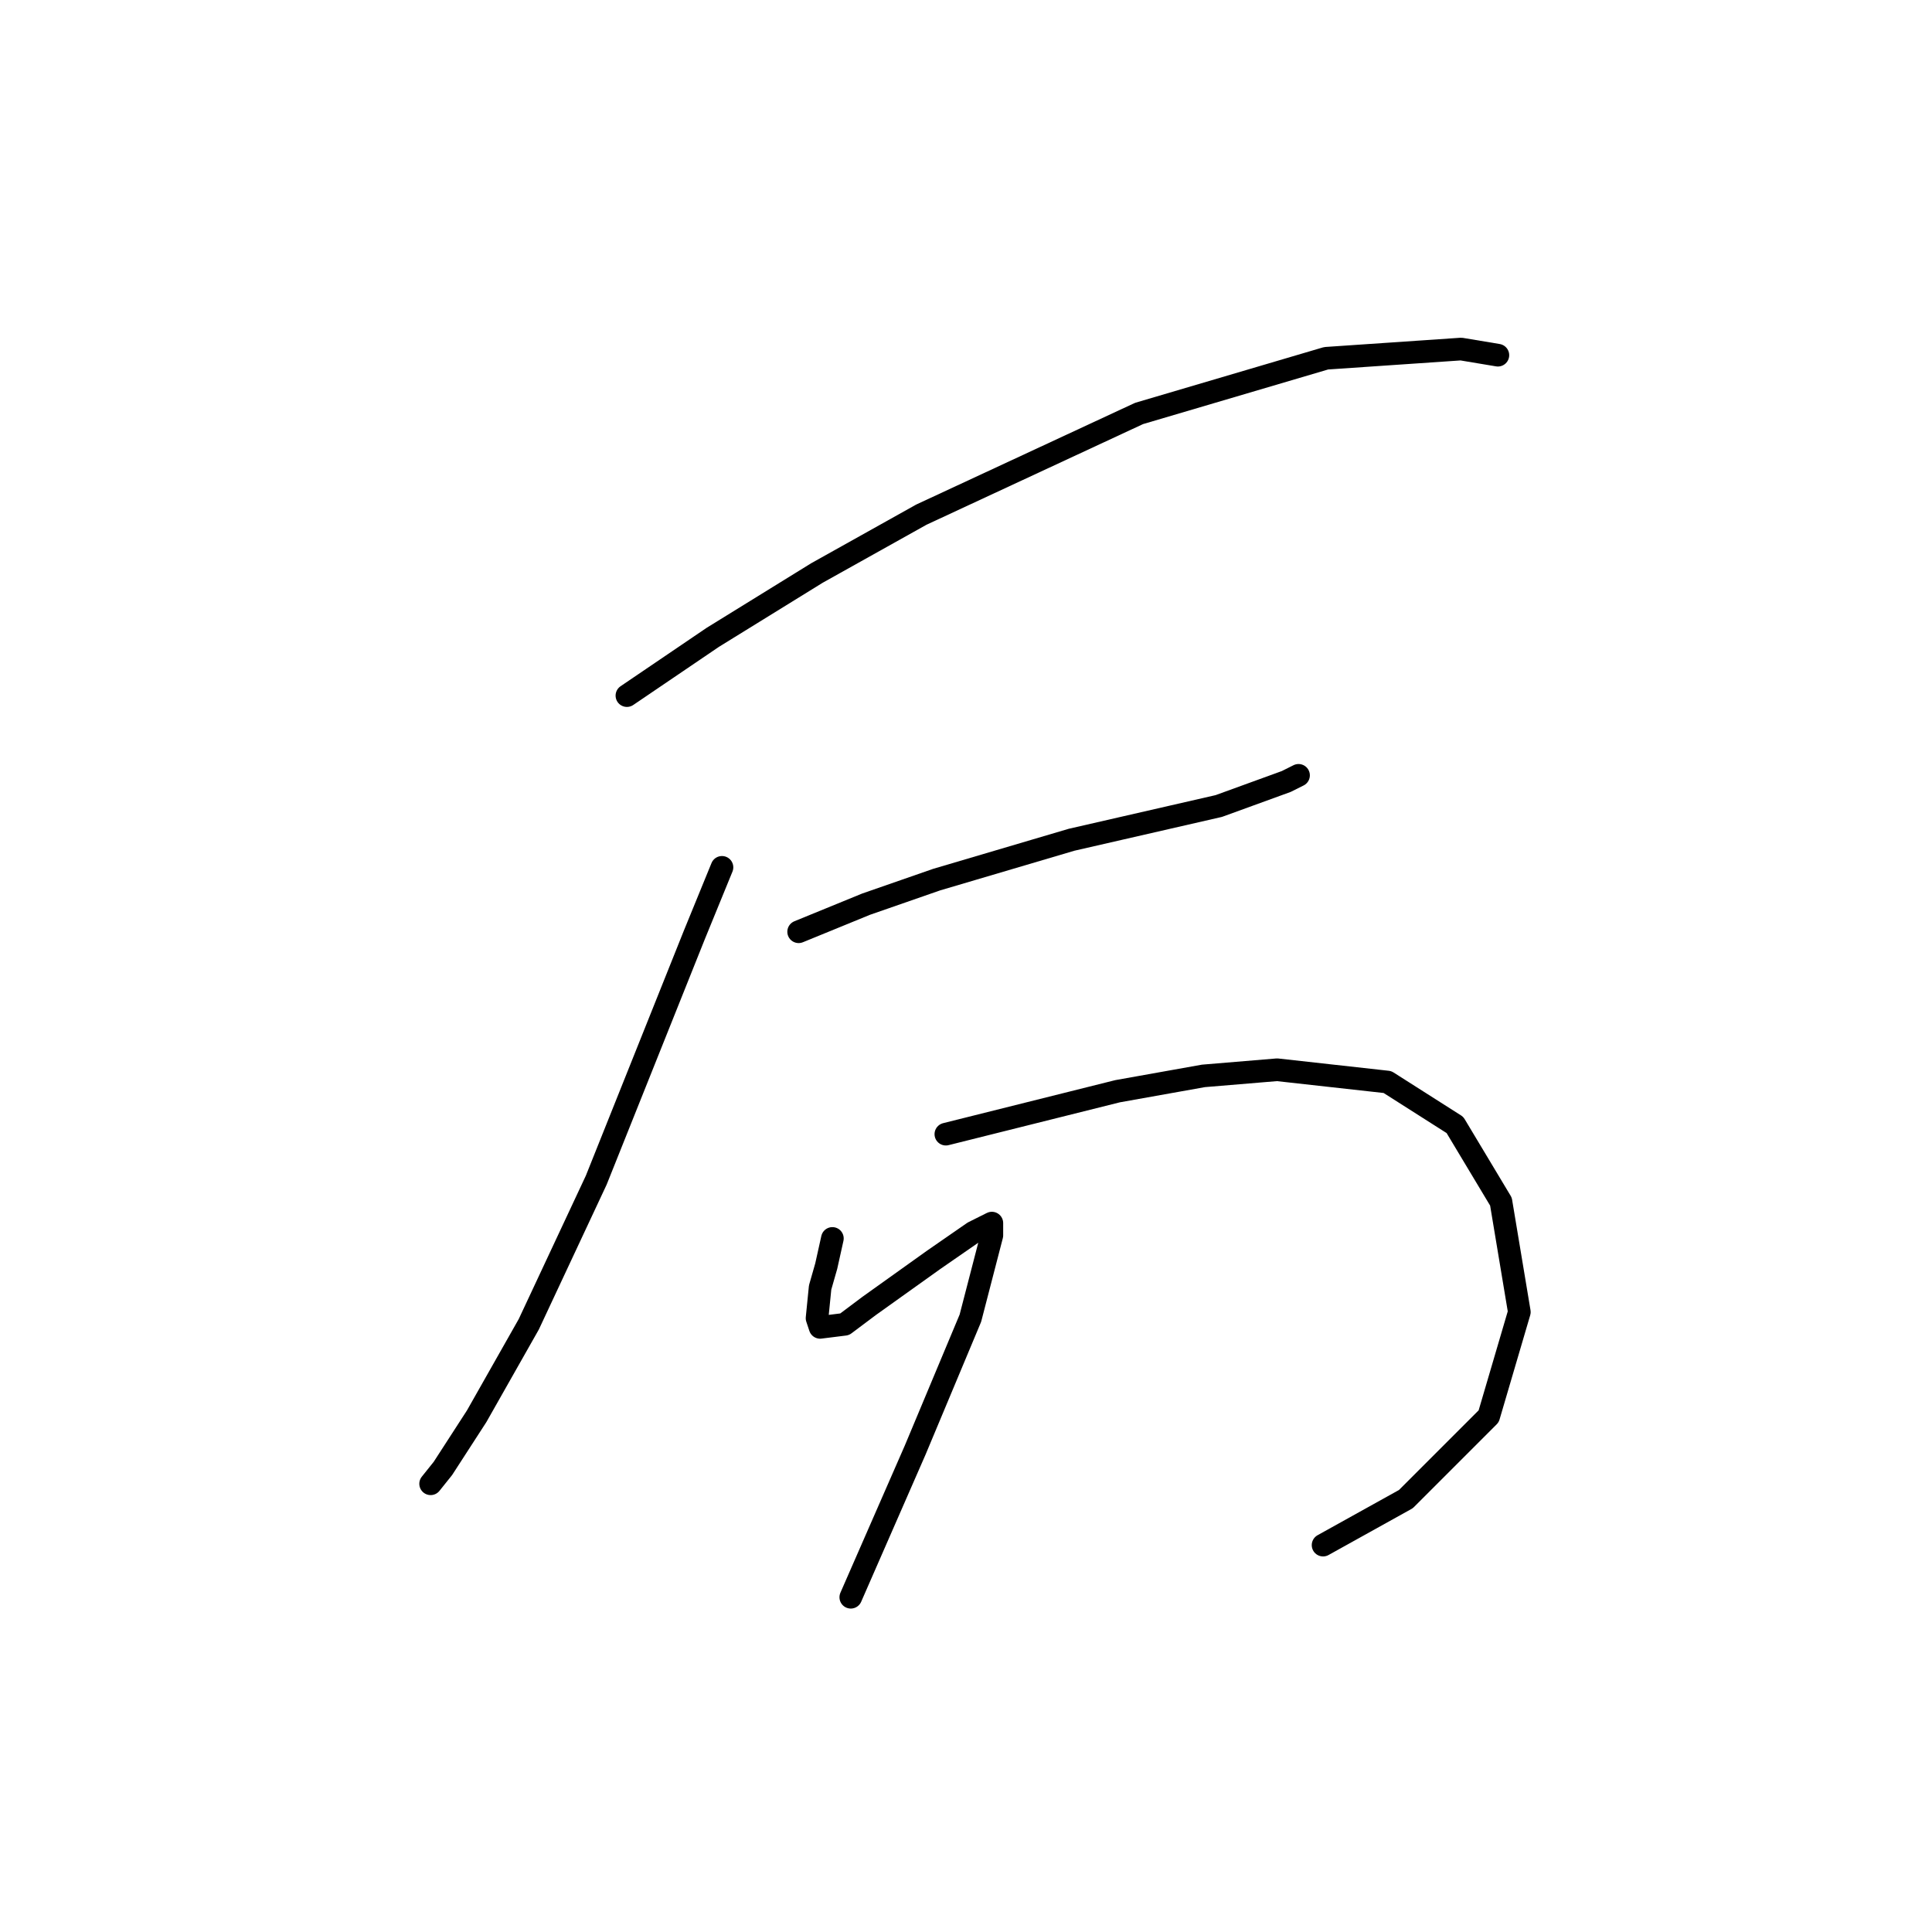 <?xml version="1.0" standalone="no"?>
    <svg width="256" height="256" xmlns="http://www.w3.org/2000/svg" version="1.1">
    <polyline stroke="black" stroke-width="3" stroke-linecap="round" fill="transparent" stroke-linejoin="round" points="83.069 92.172 94.447 84.451 108.264 75.917 122.08 68.196 150.932 54.786 175.72 47.472 193.6 46.252 198.477 47.065 198.477 47.065 " />
        <polyline stroke="black" stroke-width="3" stroke-linecap="round" fill="transparent" stroke-linejoin="round" points="95.666 114.928 92.009 123.868 87.945 134.027 79.005 156.378 70.065 175.477 63.157 187.668 58.687 194.576 57.061 196.608 57.061 196.608 " />
        <polyline stroke="black" stroke-width="3" stroke-linecap="round" fill="transparent" stroke-linejoin="round" points="105.825 123.462 114.765 119.805 124.112 116.554 141.992 111.271 161.497 106.801 170.438 103.55 172.063 102.737 172.063 102.737 " />
        <polyline stroke="black" stroke-width="3" stroke-linecap="round" fill="transparent" stroke-linejoin="round" points="125.331 150.282 148.087 144.593 159.466 142.561 169.218 141.748 183.848 143.374 192.788 149.063 198.883 159.222 201.321 173.851 197.258 187.668 186.286 198.64 175.314 204.735 175.314 204.735 " />
        <polyline stroke="black" stroke-width="3" stroke-linecap="round" fill="transparent" stroke-linejoin="round" points="110.295 164.099 109.483 167.756 108.67 170.6 108.264 174.664 108.67 175.883 111.921 175.477 115.172 173.039 123.705 166.943 128.988 163.286 131.426 162.067 131.426 163.692 128.582 174.664 121.267 192.138 112.734 211.643 112.734 211.643 " />
        </svg>
